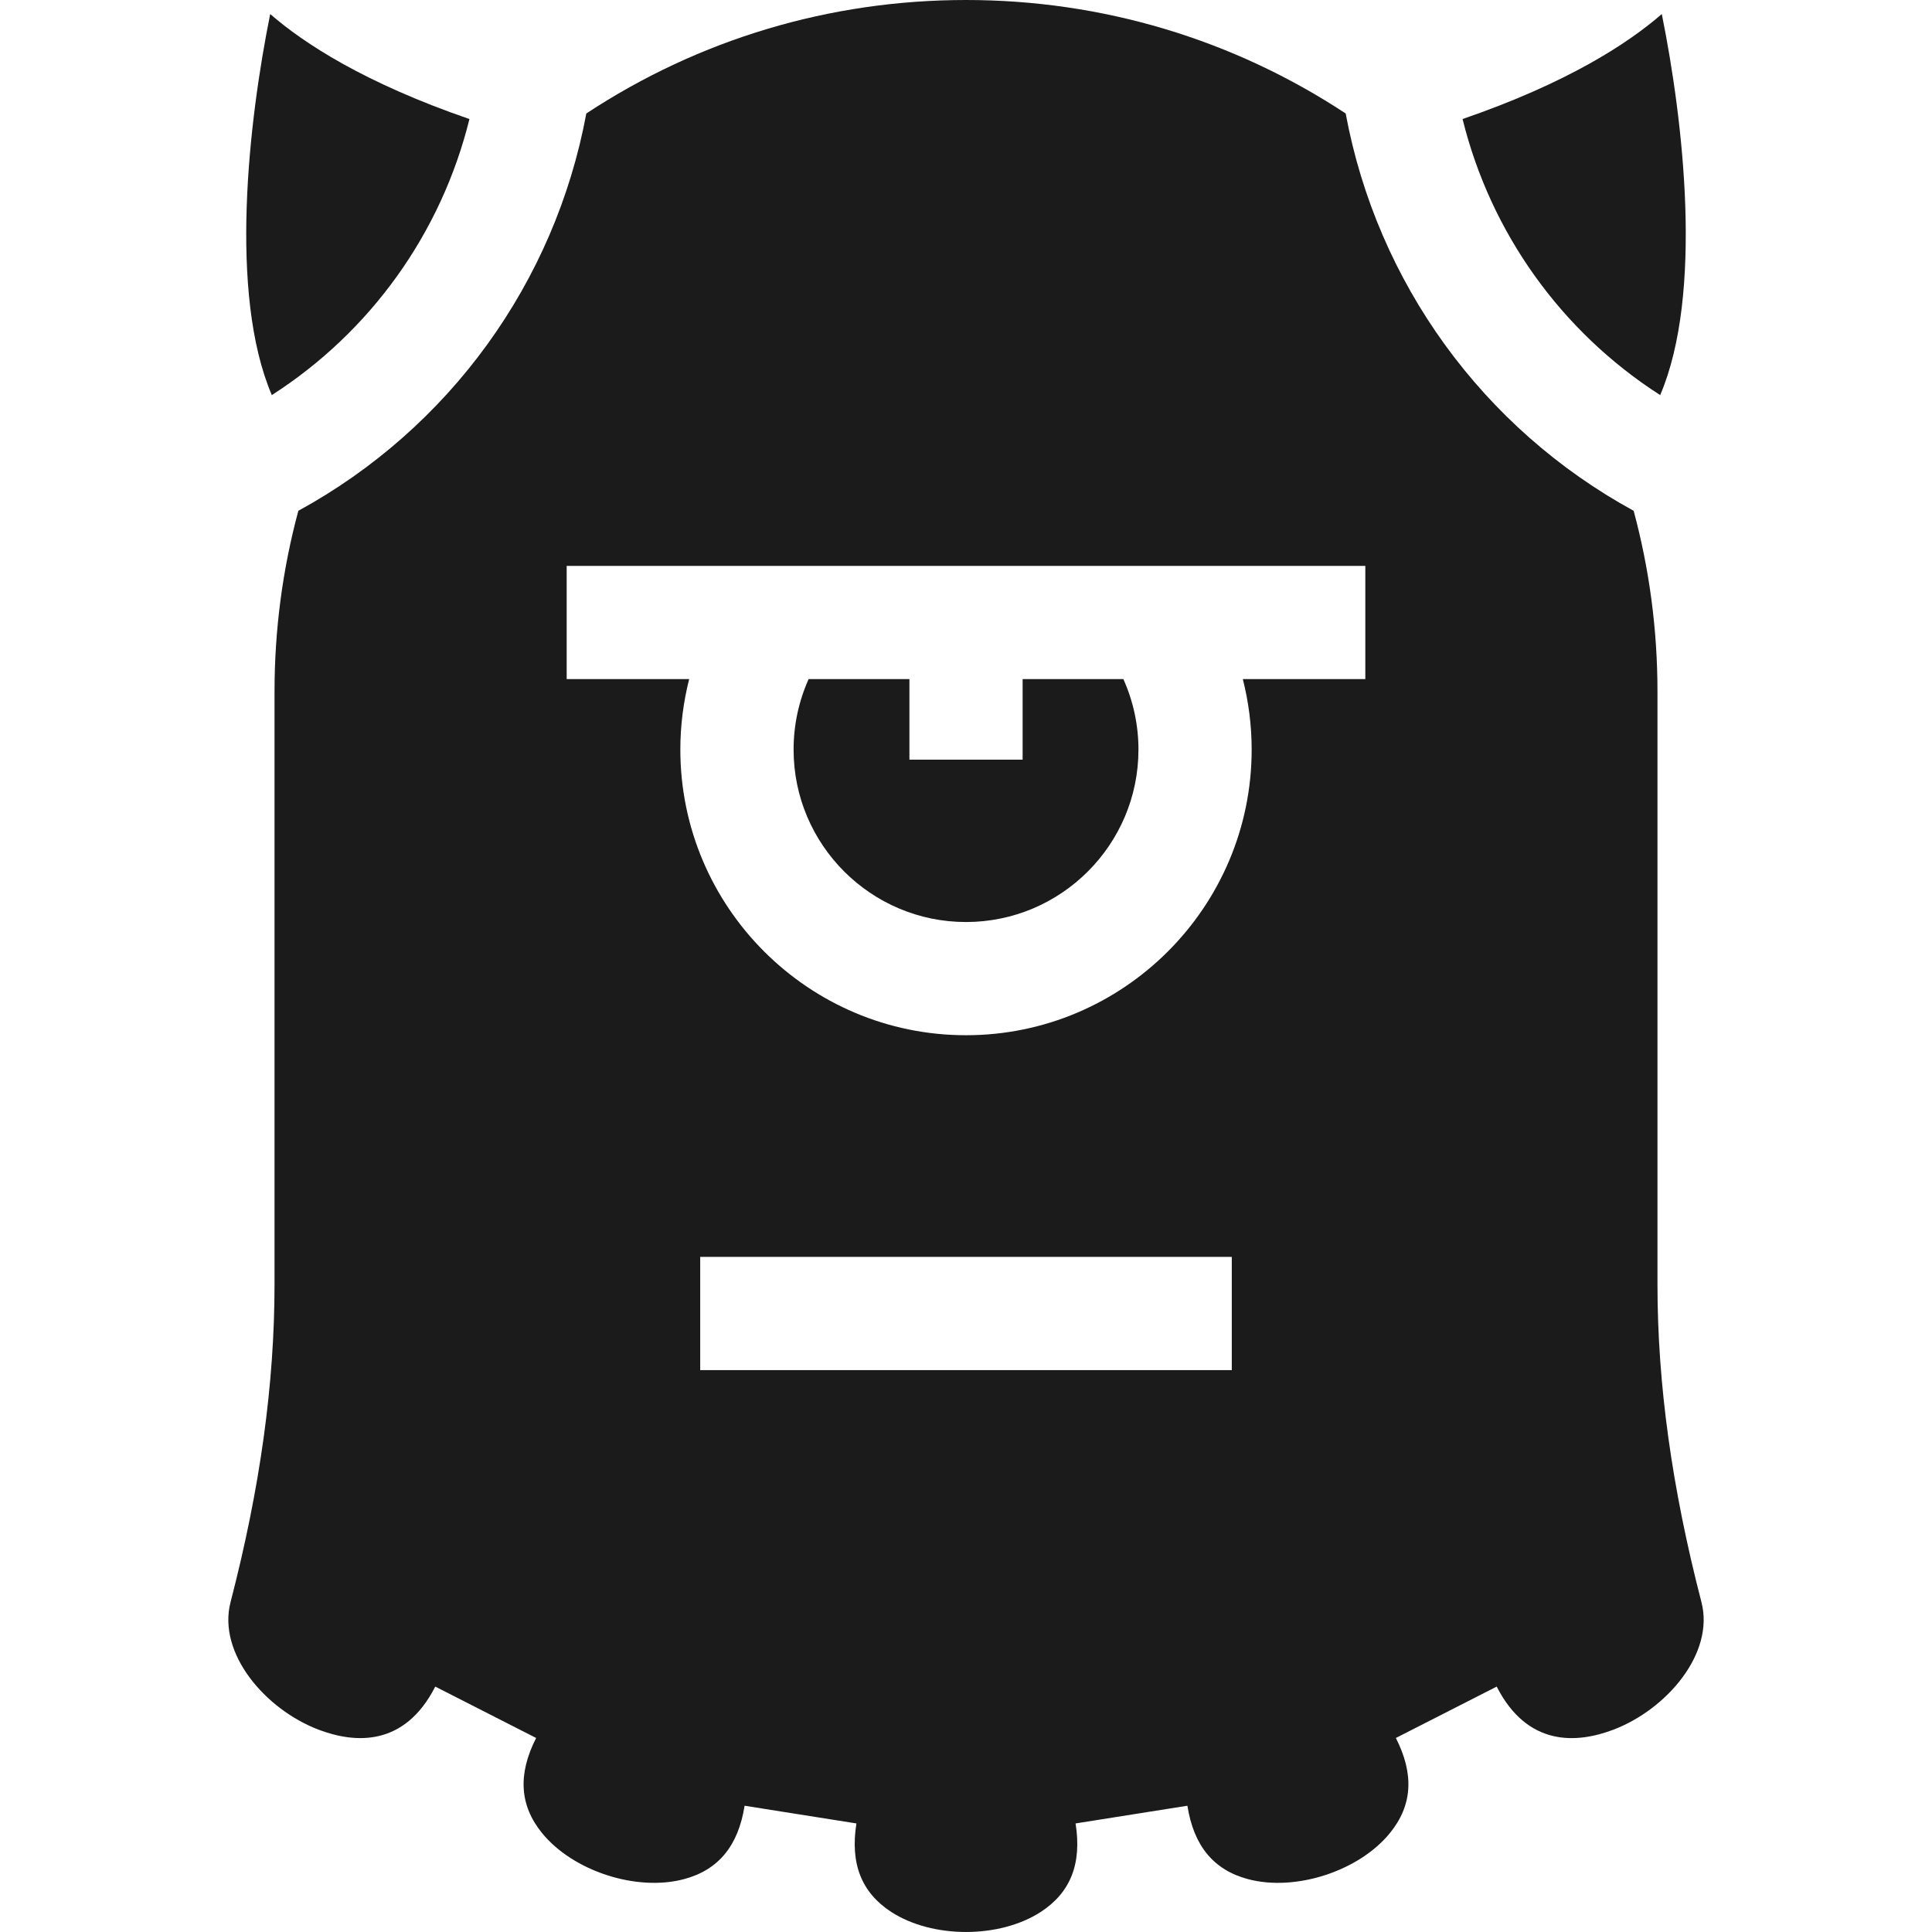 <svg width="42" height="42" viewBox="0 0 42 42" fill="none" xmlns="http://www.w3.org/2000/svg">
<g clip-path="url(#clip0_1_179)">
<path d="M10.205 2.588C7.92 1.801 6.606 0.942 5.874 0.305C5.409 2.607 4.966 6.379 5.909 8.589C8.055 7.212 9.594 5.066 10.205 2.588Z" fill="#1B1B1B"/>
<path d="M36.091 8.589C37.034 6.379 36.591 2.607 36.126 0.305C35.394 0.942 34.08 1.801 31.795 2.588C32.407 5.066 33.945 7.213 36.091 8.589Z" fill="#1B1B1B"/>
<path d="M21 20.044C23.067 20.044 24.749 18.362 24.749 16.296C24.749 15.762 24.636 15.242 24.421 14.763H22.231V16.514H19.77V14.763H17.579C17.364 15.242 17.252 15.762 17.252 16.296C17.252 18.362 18.933 20.044 21 20.044Z" fill="#1B1B1B"/>
<path d="M36.988 34.829C36.345 32.349 36.032 30.088 36.032 27.916V15.032C36.032 13.697 35.858 12.379 35.514 11.104C32.233 9.312 29.936 6.142 29.254 2.467C26.802 0.852 23.959 0 21 0C18.041 0 15.198 0.852 12.746 2.467C12.064 6.142 9.767 9.311 6.486 11.104C6.142 12.379 5.968 13.697 5.968 15.032V27.916C5.968 30.088 5.655 32.349 5.012 34.829C4.723 35.944 5.77 37.163 6.929 37.603C7.715 37.9 8.793 37.98 9.462 36.665L11.655 37.782C11.254 38.571 11.295 39.246 11.781 39.846C12.454 40.676 13.84 41.127 14.872 40.85C15.618 40.65 16.049 40.128 16.187 39.255L18.618 39.64C18.479 40.513 18.727 41.143 19.375 41.564C20.271 42.145 21.729 42.145 22.625 41.564C23.273 41.143 23.521 40.513 23.382 39.64L25.813 39.255C25.951 40.128 26.382 40.65 27.128 40.85C28.16 41.127 29.546 40.676 30.218 39.846C30.705 39.246 30.746 38.571 30.345 37.782L32.537 36.665C33.207 37.98 34.285 37.901 35.071 37.603C36.23 37.163 37.277 35.944 36.988 34.829ZM26.778 29.785H15.222V27.324H26.778V29.785ZM29.681 14.763H27.018C27.144 15.26 27.21 15.774 27.21 16.295C27.21 19.719 24.424 22.505 21 22.505C17.576 22.505 14.79 19.719 14.79 16.295C14.79 15.774 14.856 15.26 14.982 14.763H12.319V12.302H29.681V14.763H29.681Z" fill="#1B1B1B"/>
</g>
<defs>
<clipPath id="clip0_1_179">
<rect width="42" height="42" fill="white"/>
</clipPath>
</defs>
</svg>
